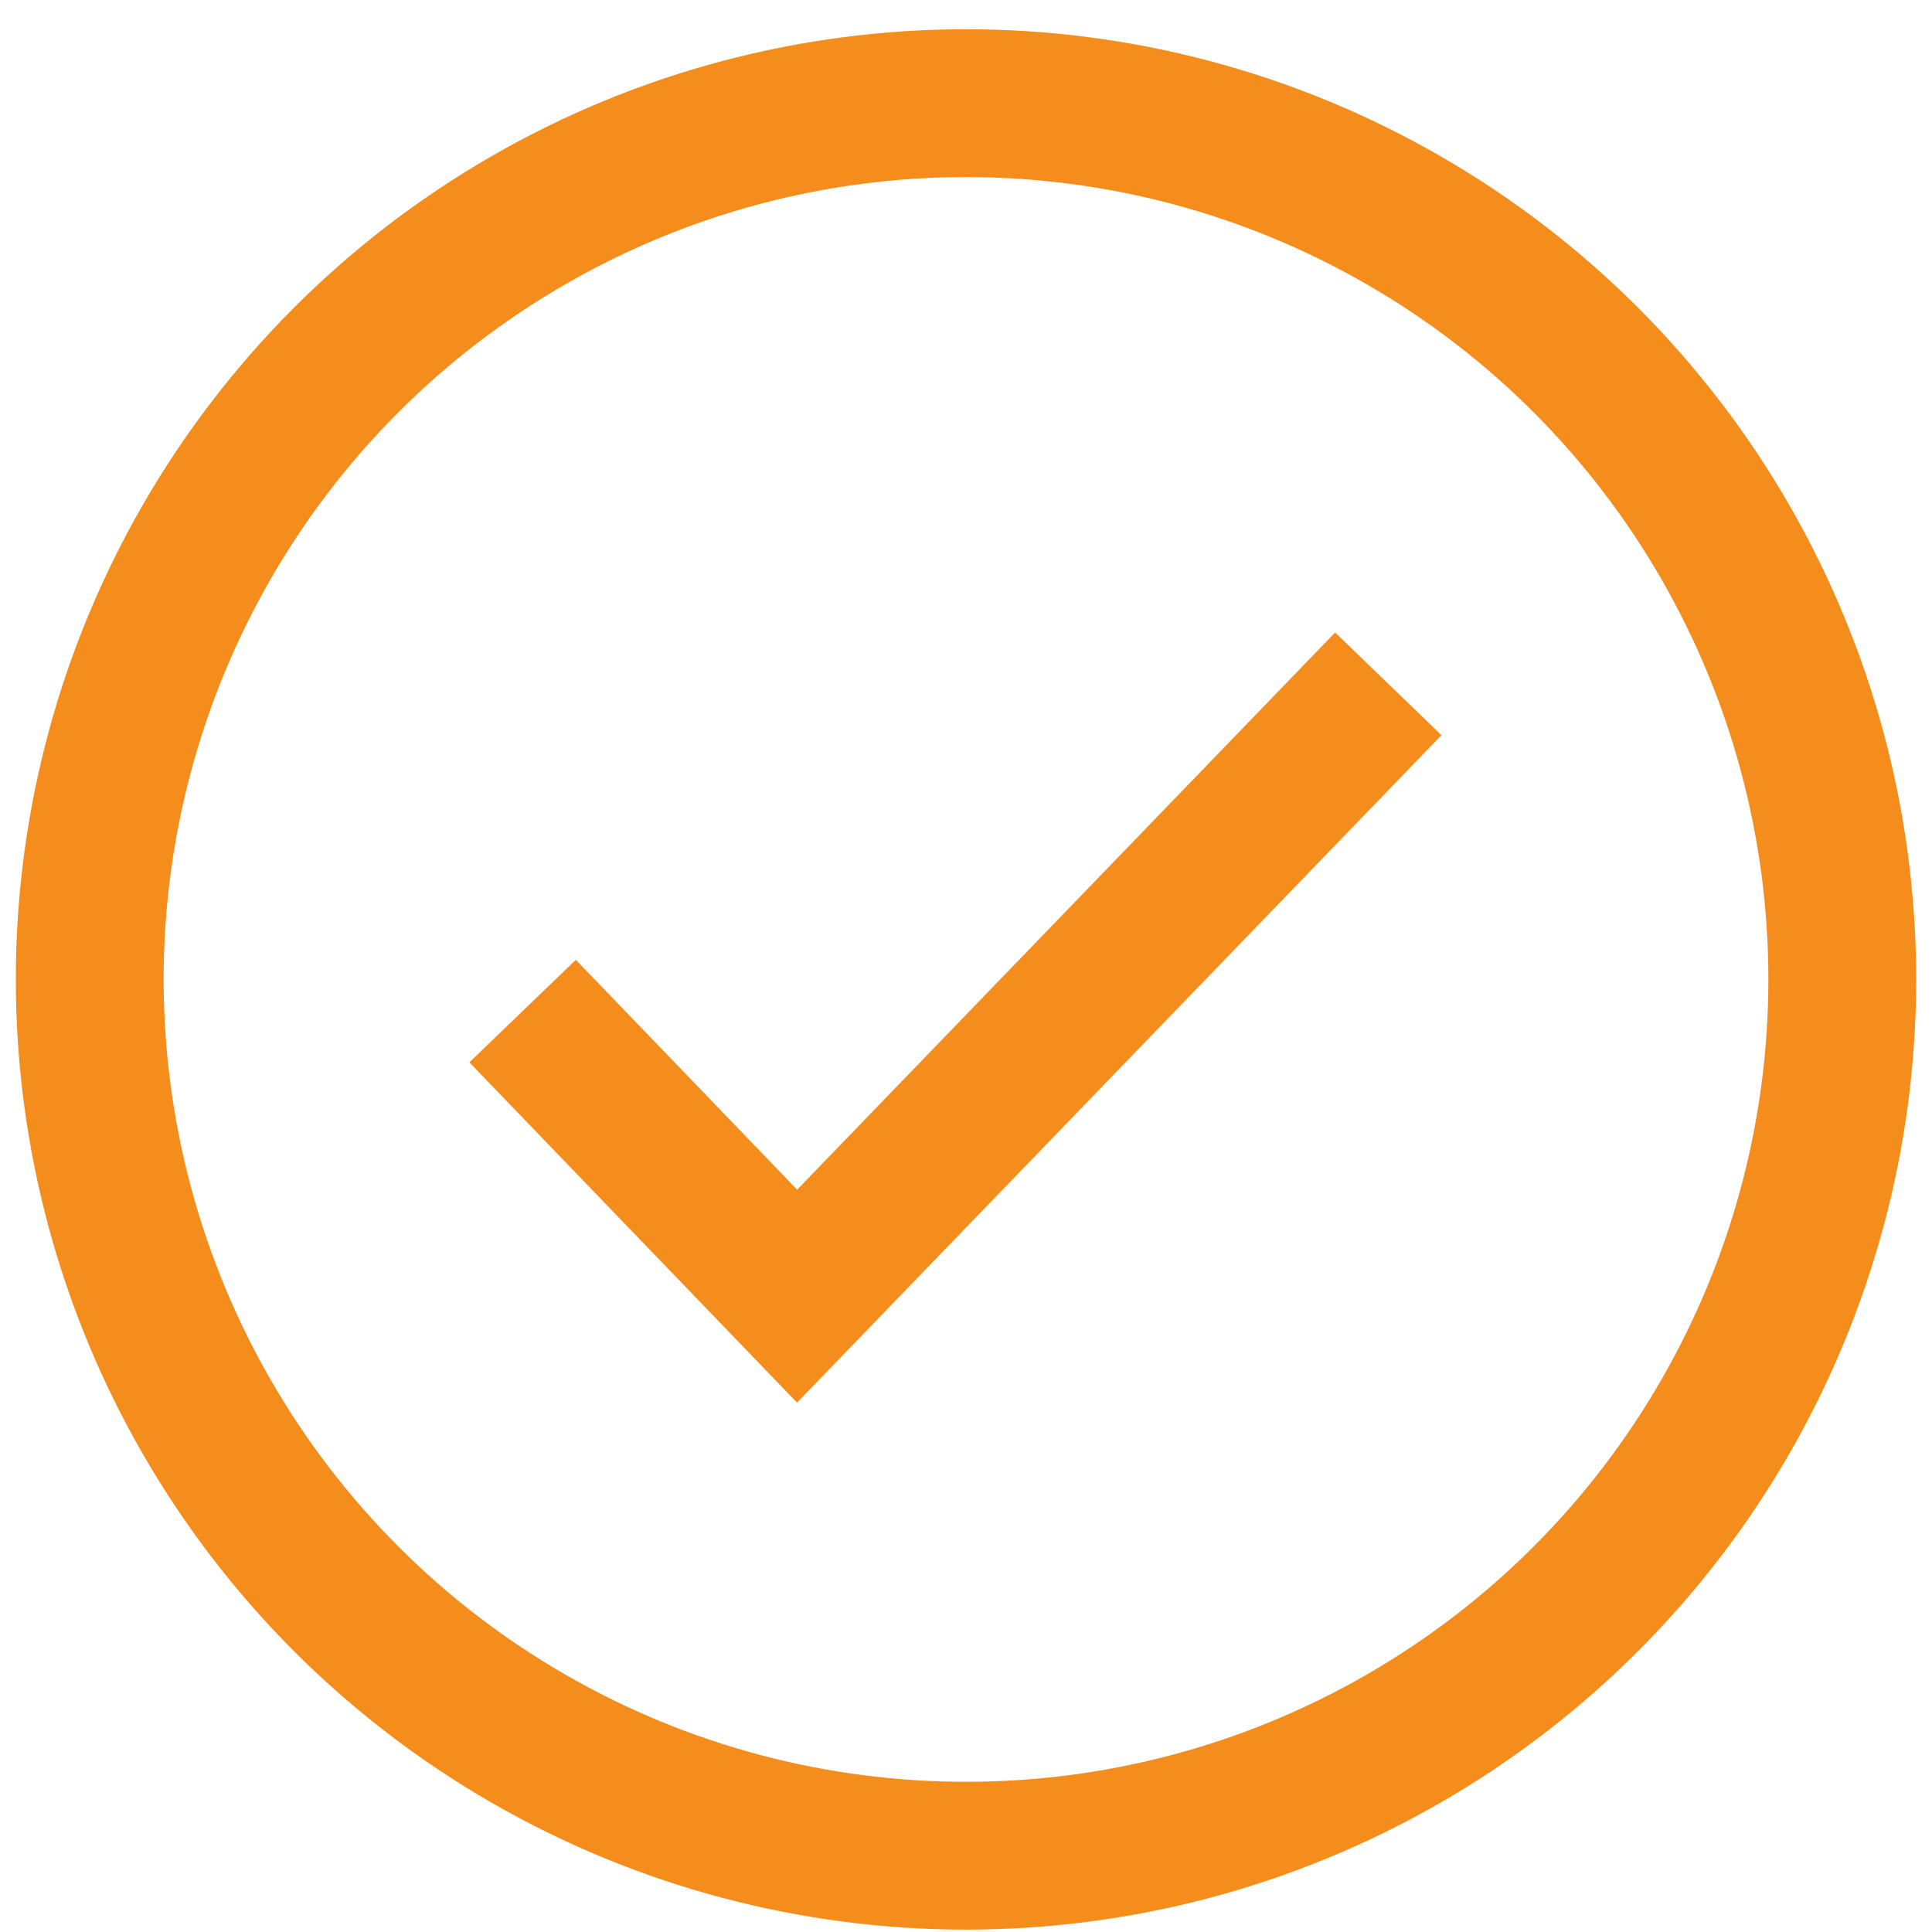 <svg width="61" height="61" viewBox="0 0 61 61" fill="none" xmlns="http://www.w3.org/2000/svg">
<circle cx="30.5" cy="30.924" r="27.667" stroke="#F58D1D" stroke-width="4.667"/>
<path d="M16.5 31.924L25.167 40.924L43.833 21.591" stroke="#F58D1D" stroke-width="4.667"/>
</svg>
